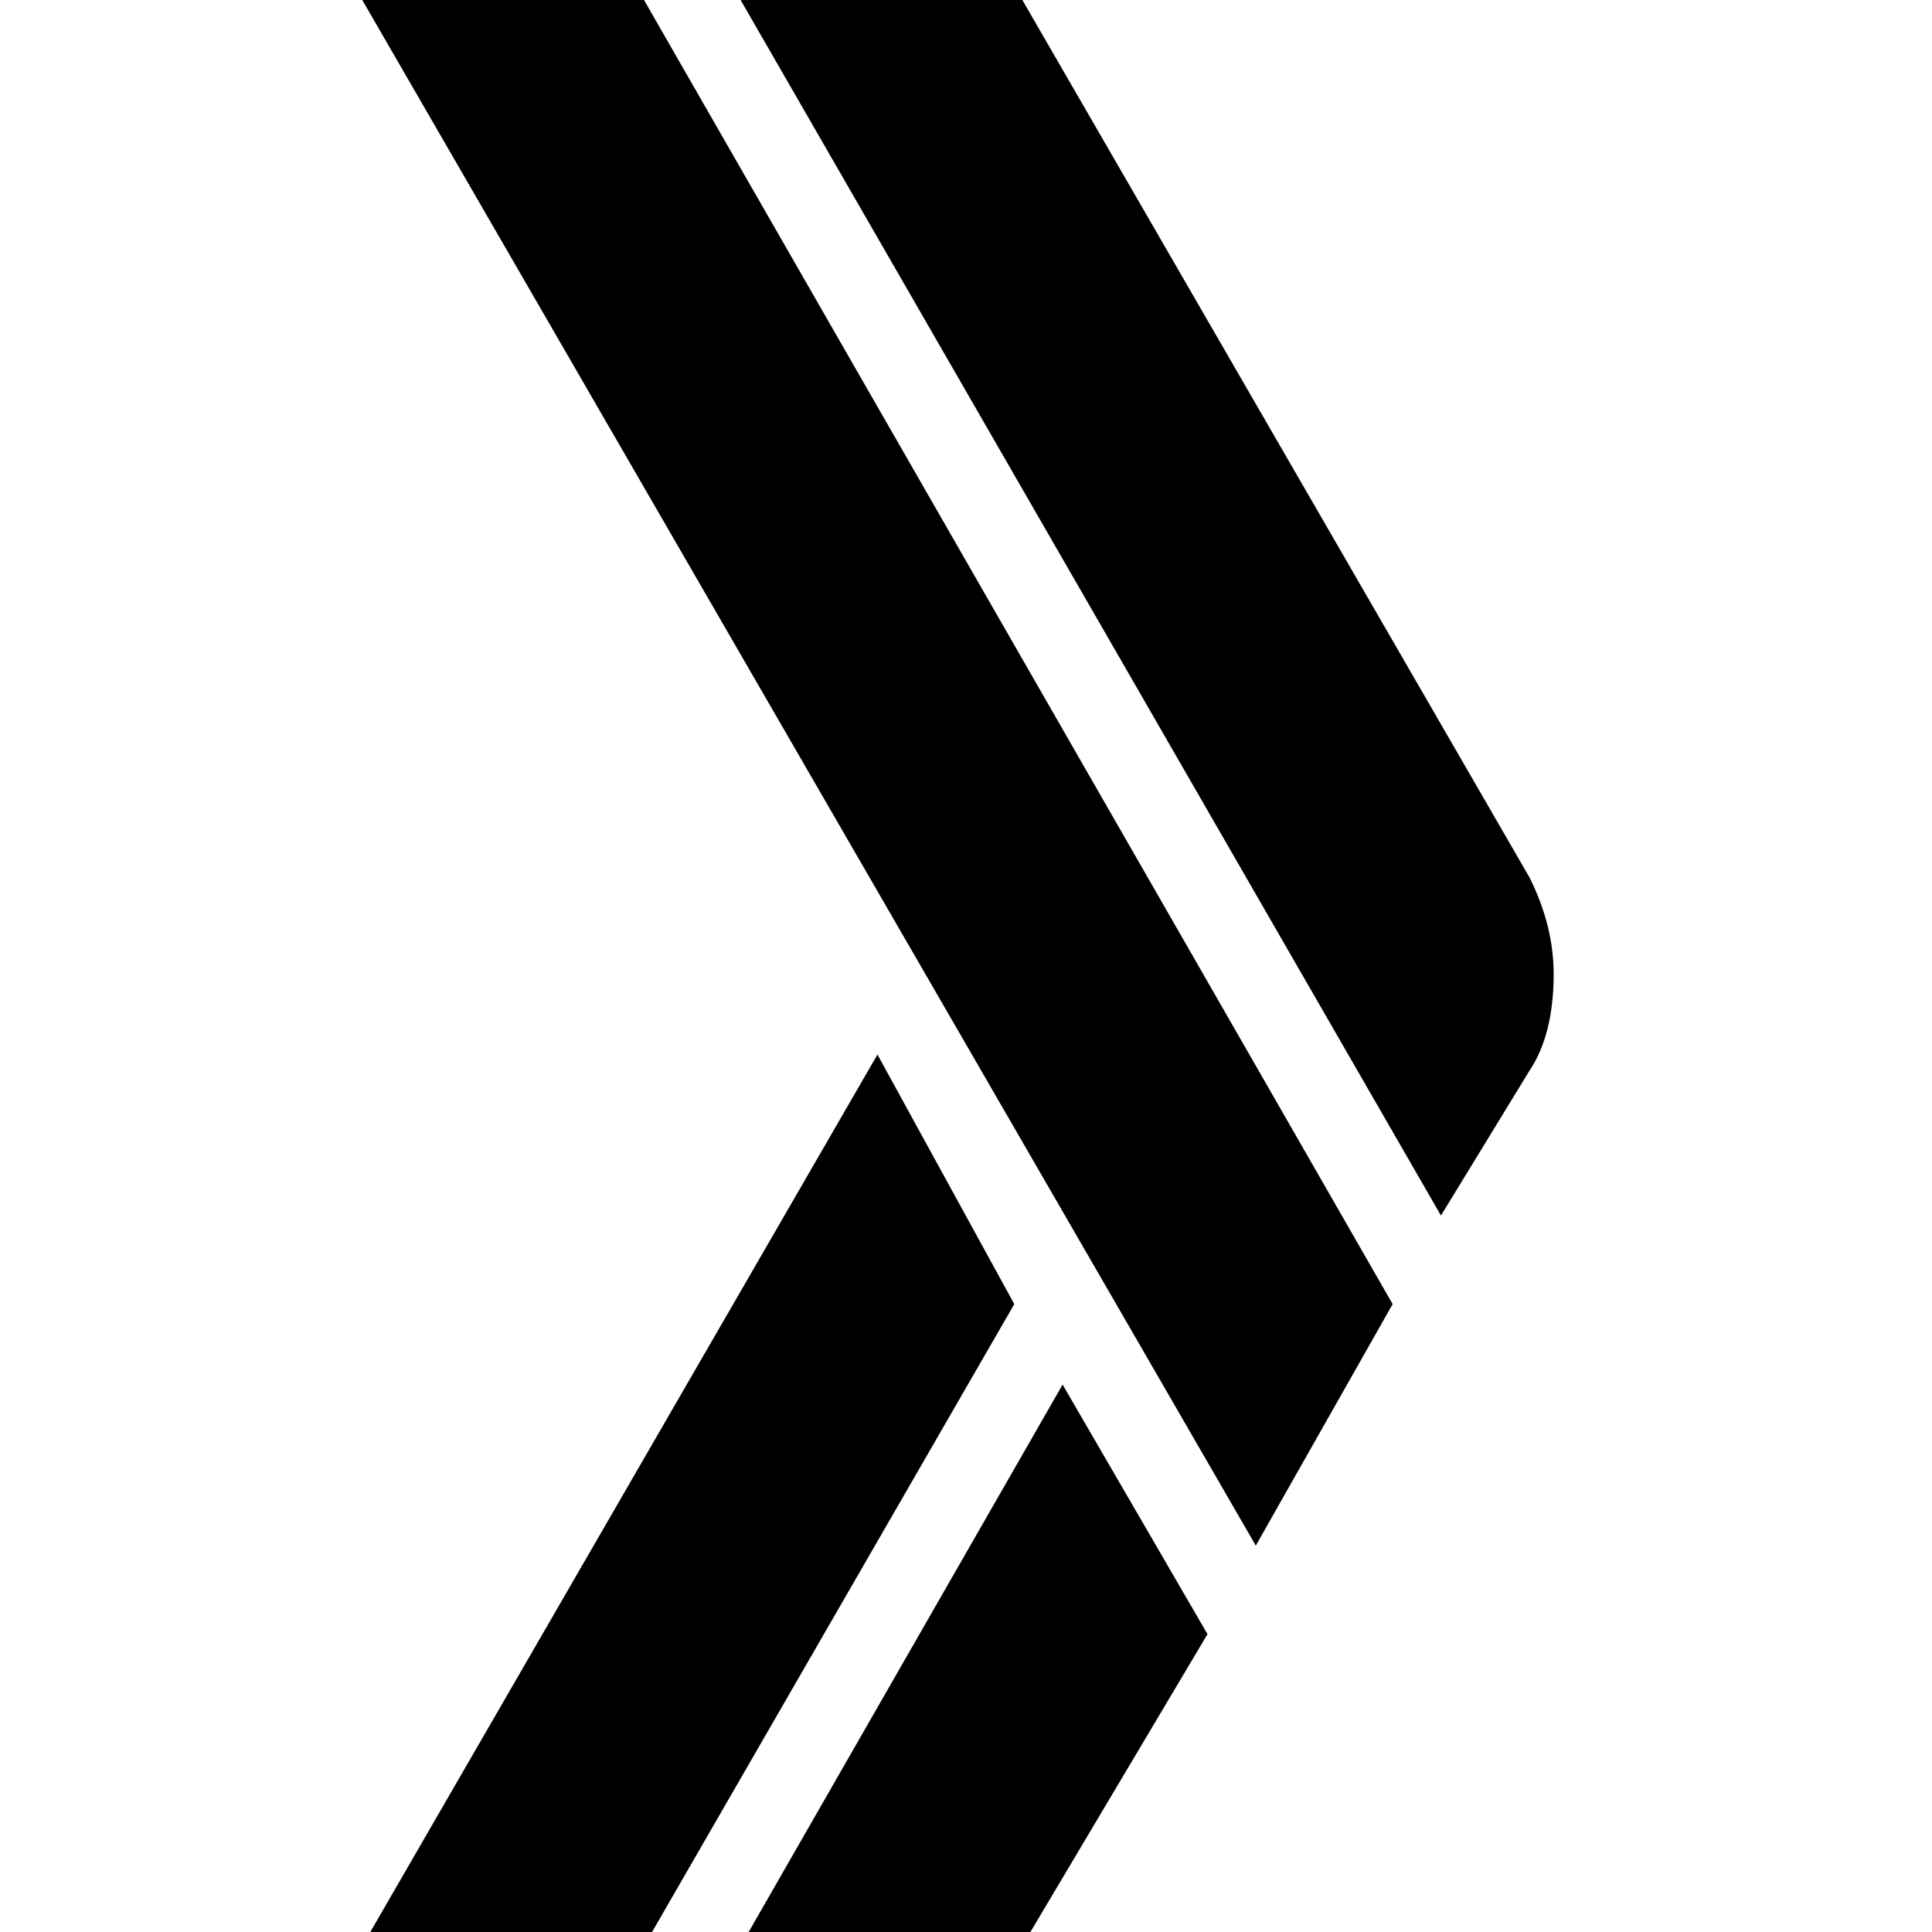 <?xml version="1.0" encoding="UTF-8"?><!DOCTYPE svg PUBLIC "-//W3C//DTD SVG 1.1//EN" "http://www.w3.org/Graphics/SVG/1.1/DTD/svg11.dtd"><svg xmlns="http://www.w3.org/2000/svg" xmlns:xlink="http://www.w3.org/1999/xlink" version="1.1" width="24" height="24" viewBox="0 0 24 24"><path d="M19 10.9l-6.3-10.9h-3.5l8.7 15.1 1.1-1.8c0.2-0.3 0.3-0.7 0.3-1.2 0-0.4-0.1-0.8-0.3-1.2z"/><path d="M8 0h-3.5l11.1 19.2 1.7-3z"/><path d="M13.2 17.2l-3.9 6.8h3.5l2.2-3.7z"/><path d="M12.6 16.2l-1.7-3.1-6.3 10.9h3.5z"/></svg>